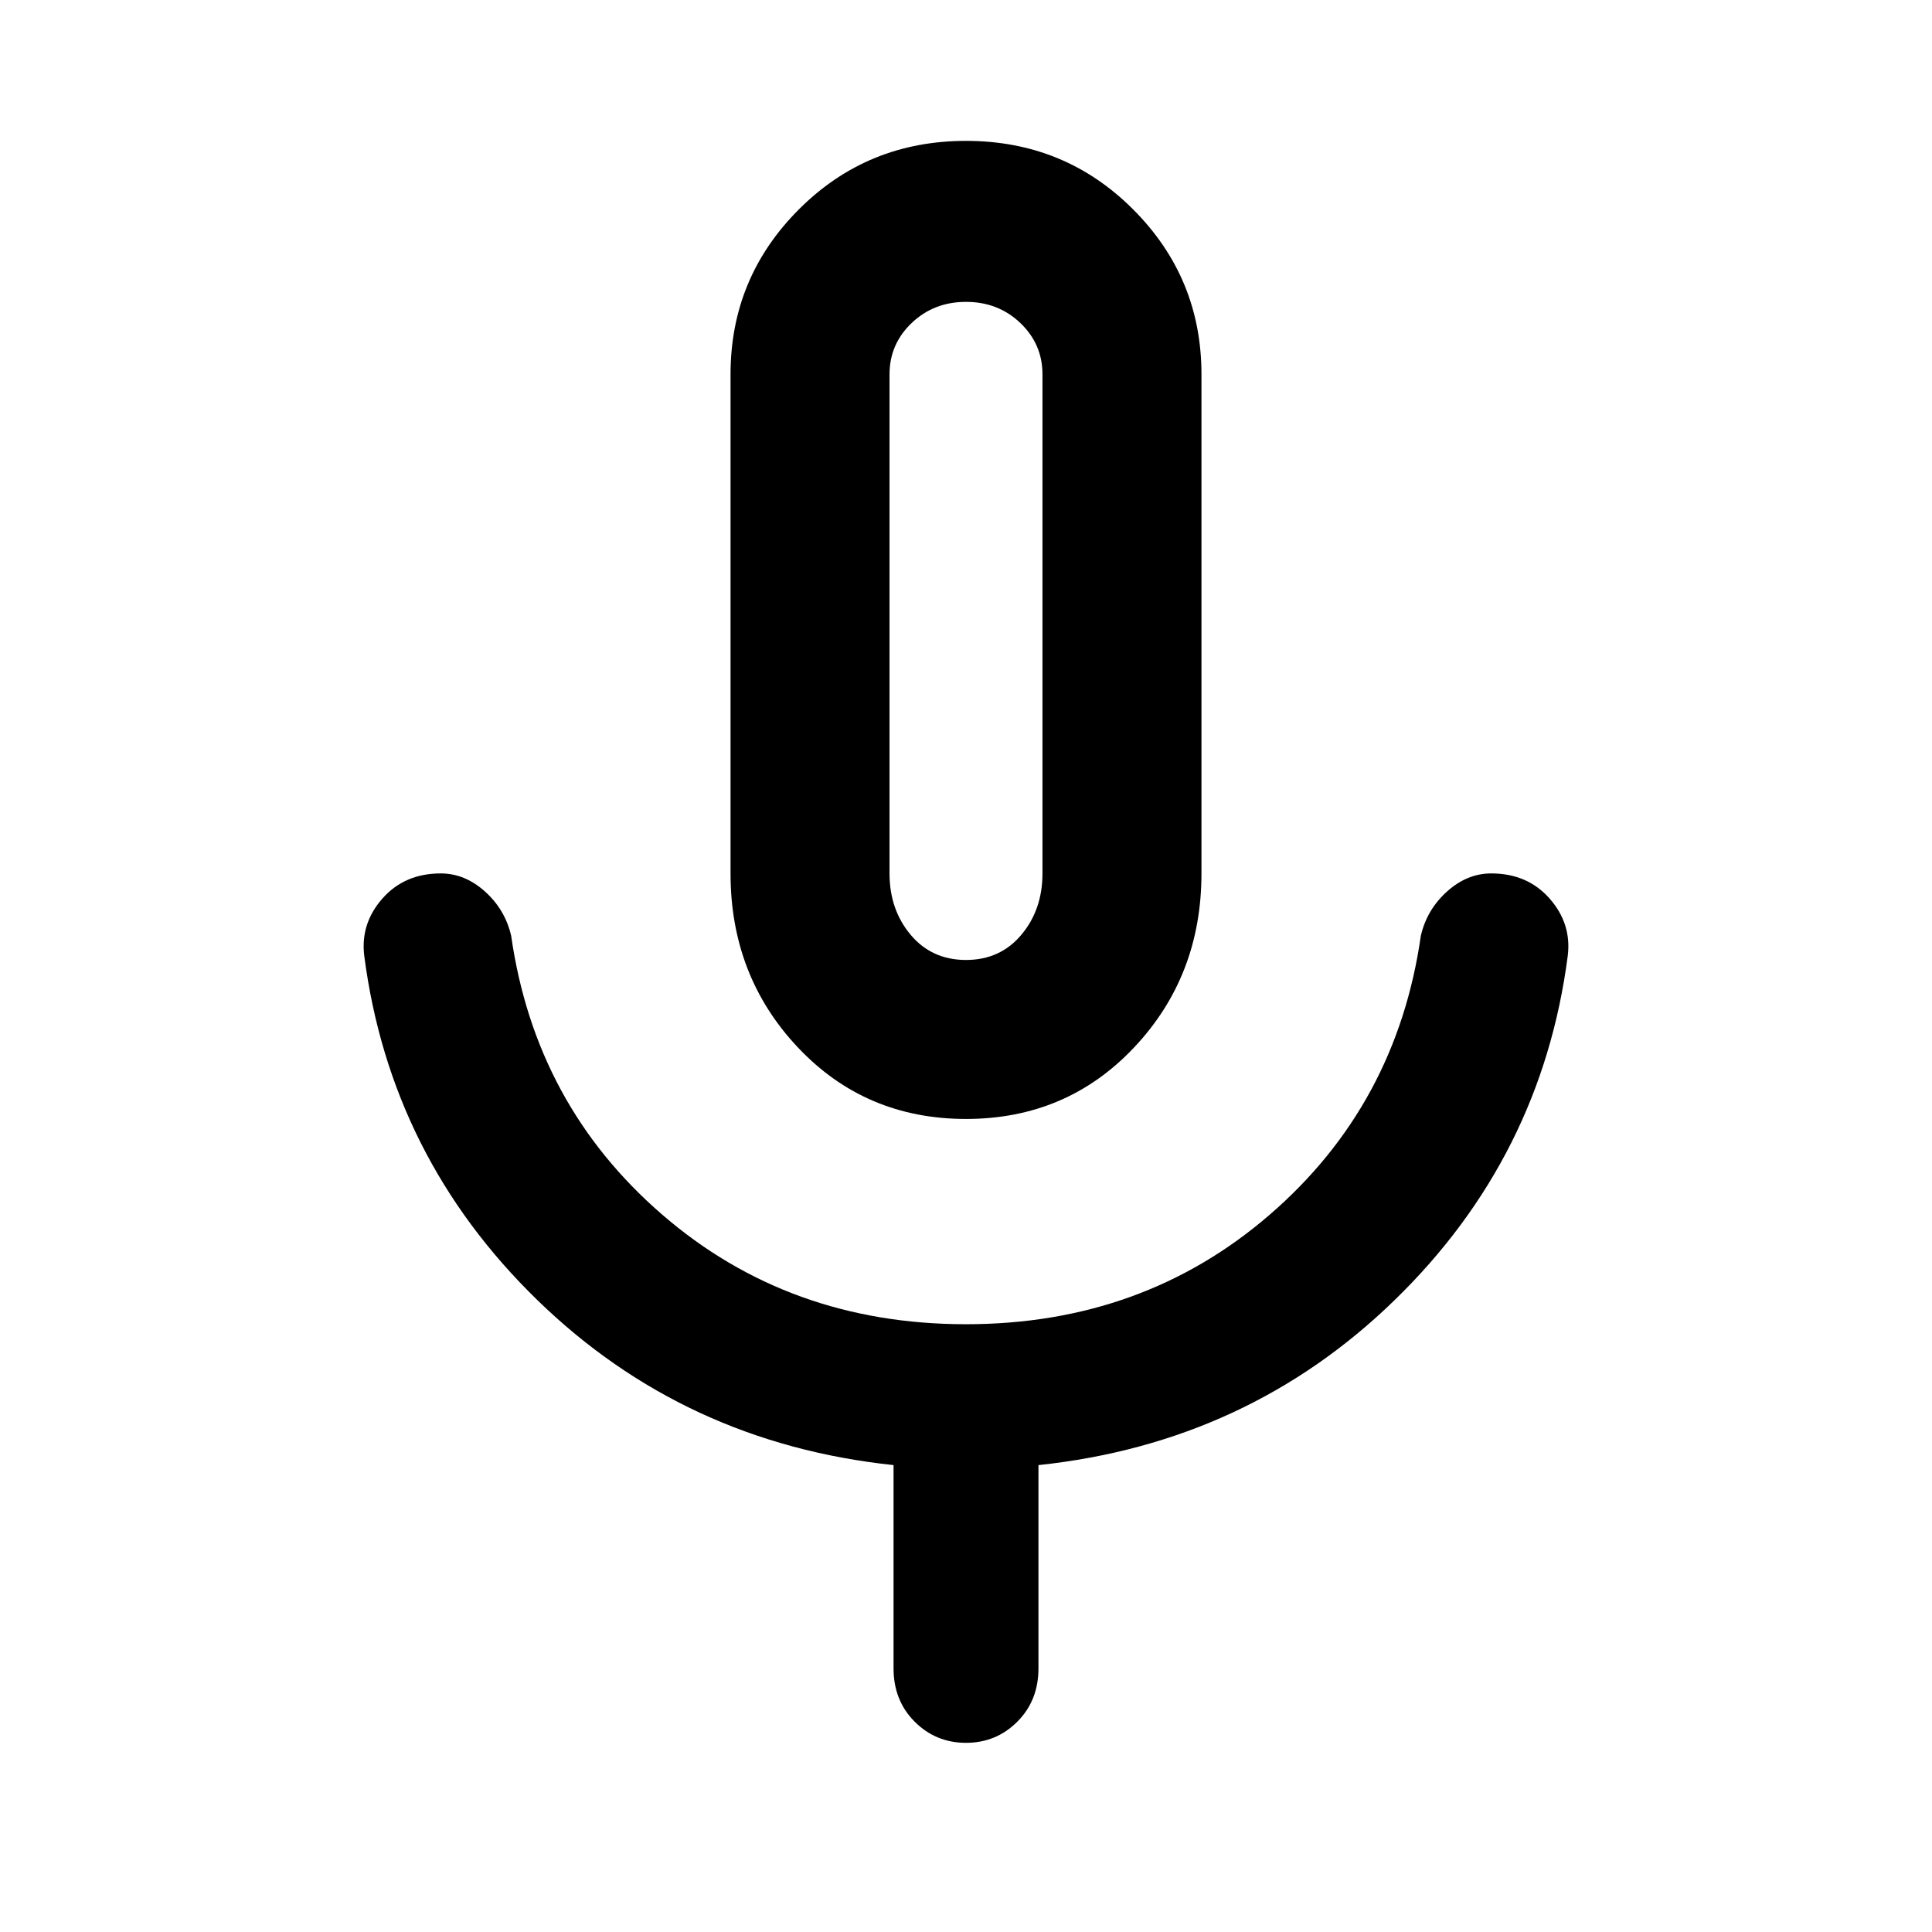 <svg xmlns="http://www.w3.org/2000/svg" height="48" width="48"><path d="M24 27.8Q21.5 27.8 19.825 26.025Q18.15 24.25 18.15 21.7V9.3Q18.15 6.9 19.85 5.2Q21.55 3.5 24 3.5Q26.45 3.5 28.15 5.2Q29.85 6.9 29.85 9.3V21.7Q29.85 24.25 28.175 26.025Q26.5 27.8 24 27.8ZM24 15.7Q24 15.7 24 15.7Q24 15.7 24 15.7Q24 15.7 24 15.7Q24 15.7 24 15.7Q24 15.7 24 15.7Q24 15.7 24 15.7Q24 15.7 24 15.7Q24 15.7 24 15.7ZM24 43.3Q23.25 43.3 22.725 42.775Q22.2 42.25 22.2 41.45V36.4Q17 35.85 13.35 32.3Q9.7 28.75 9.05 23.75Q8.95 22.95 9.5 22.325Q10.05 21.7 10.95 21.7Q11.55 21.7 12.05 22.15Q12.55 22.6 12.7 23.25Q13.3 27.45 16.45 30.175Q19.6 32.9 24 32.9Q28.4 32.9 31.55 30.175Q34.7 27.45 35.3 23.25Q35.45 22.6 35.95 22.15Q36.45 21.7 37.05 21.7Q37.95 21.7 38.5 22.325Q39.05 22.95 38.95 23.75Q38.3 28.75 34.65 32.3Q31 35.85 25.8 36.4V41.45Q25.8 42.25 25.275 42.775Q24.75 43.3 24 43.3ZM24 23.85Q24.85 23.85 25.375 23.225Q25.9 22.6 25.9 21.7V9.3Q25.9 8.55 25.35 8.025Q24.8 7.5 24 7.5Q23.2 7.5 22.65 8.025Q22.1 8.55 22.1 9.3V21.7Q22.1 22.6 22.625 23.225Q23.15 23.85 24 23.85Z"/></svg>